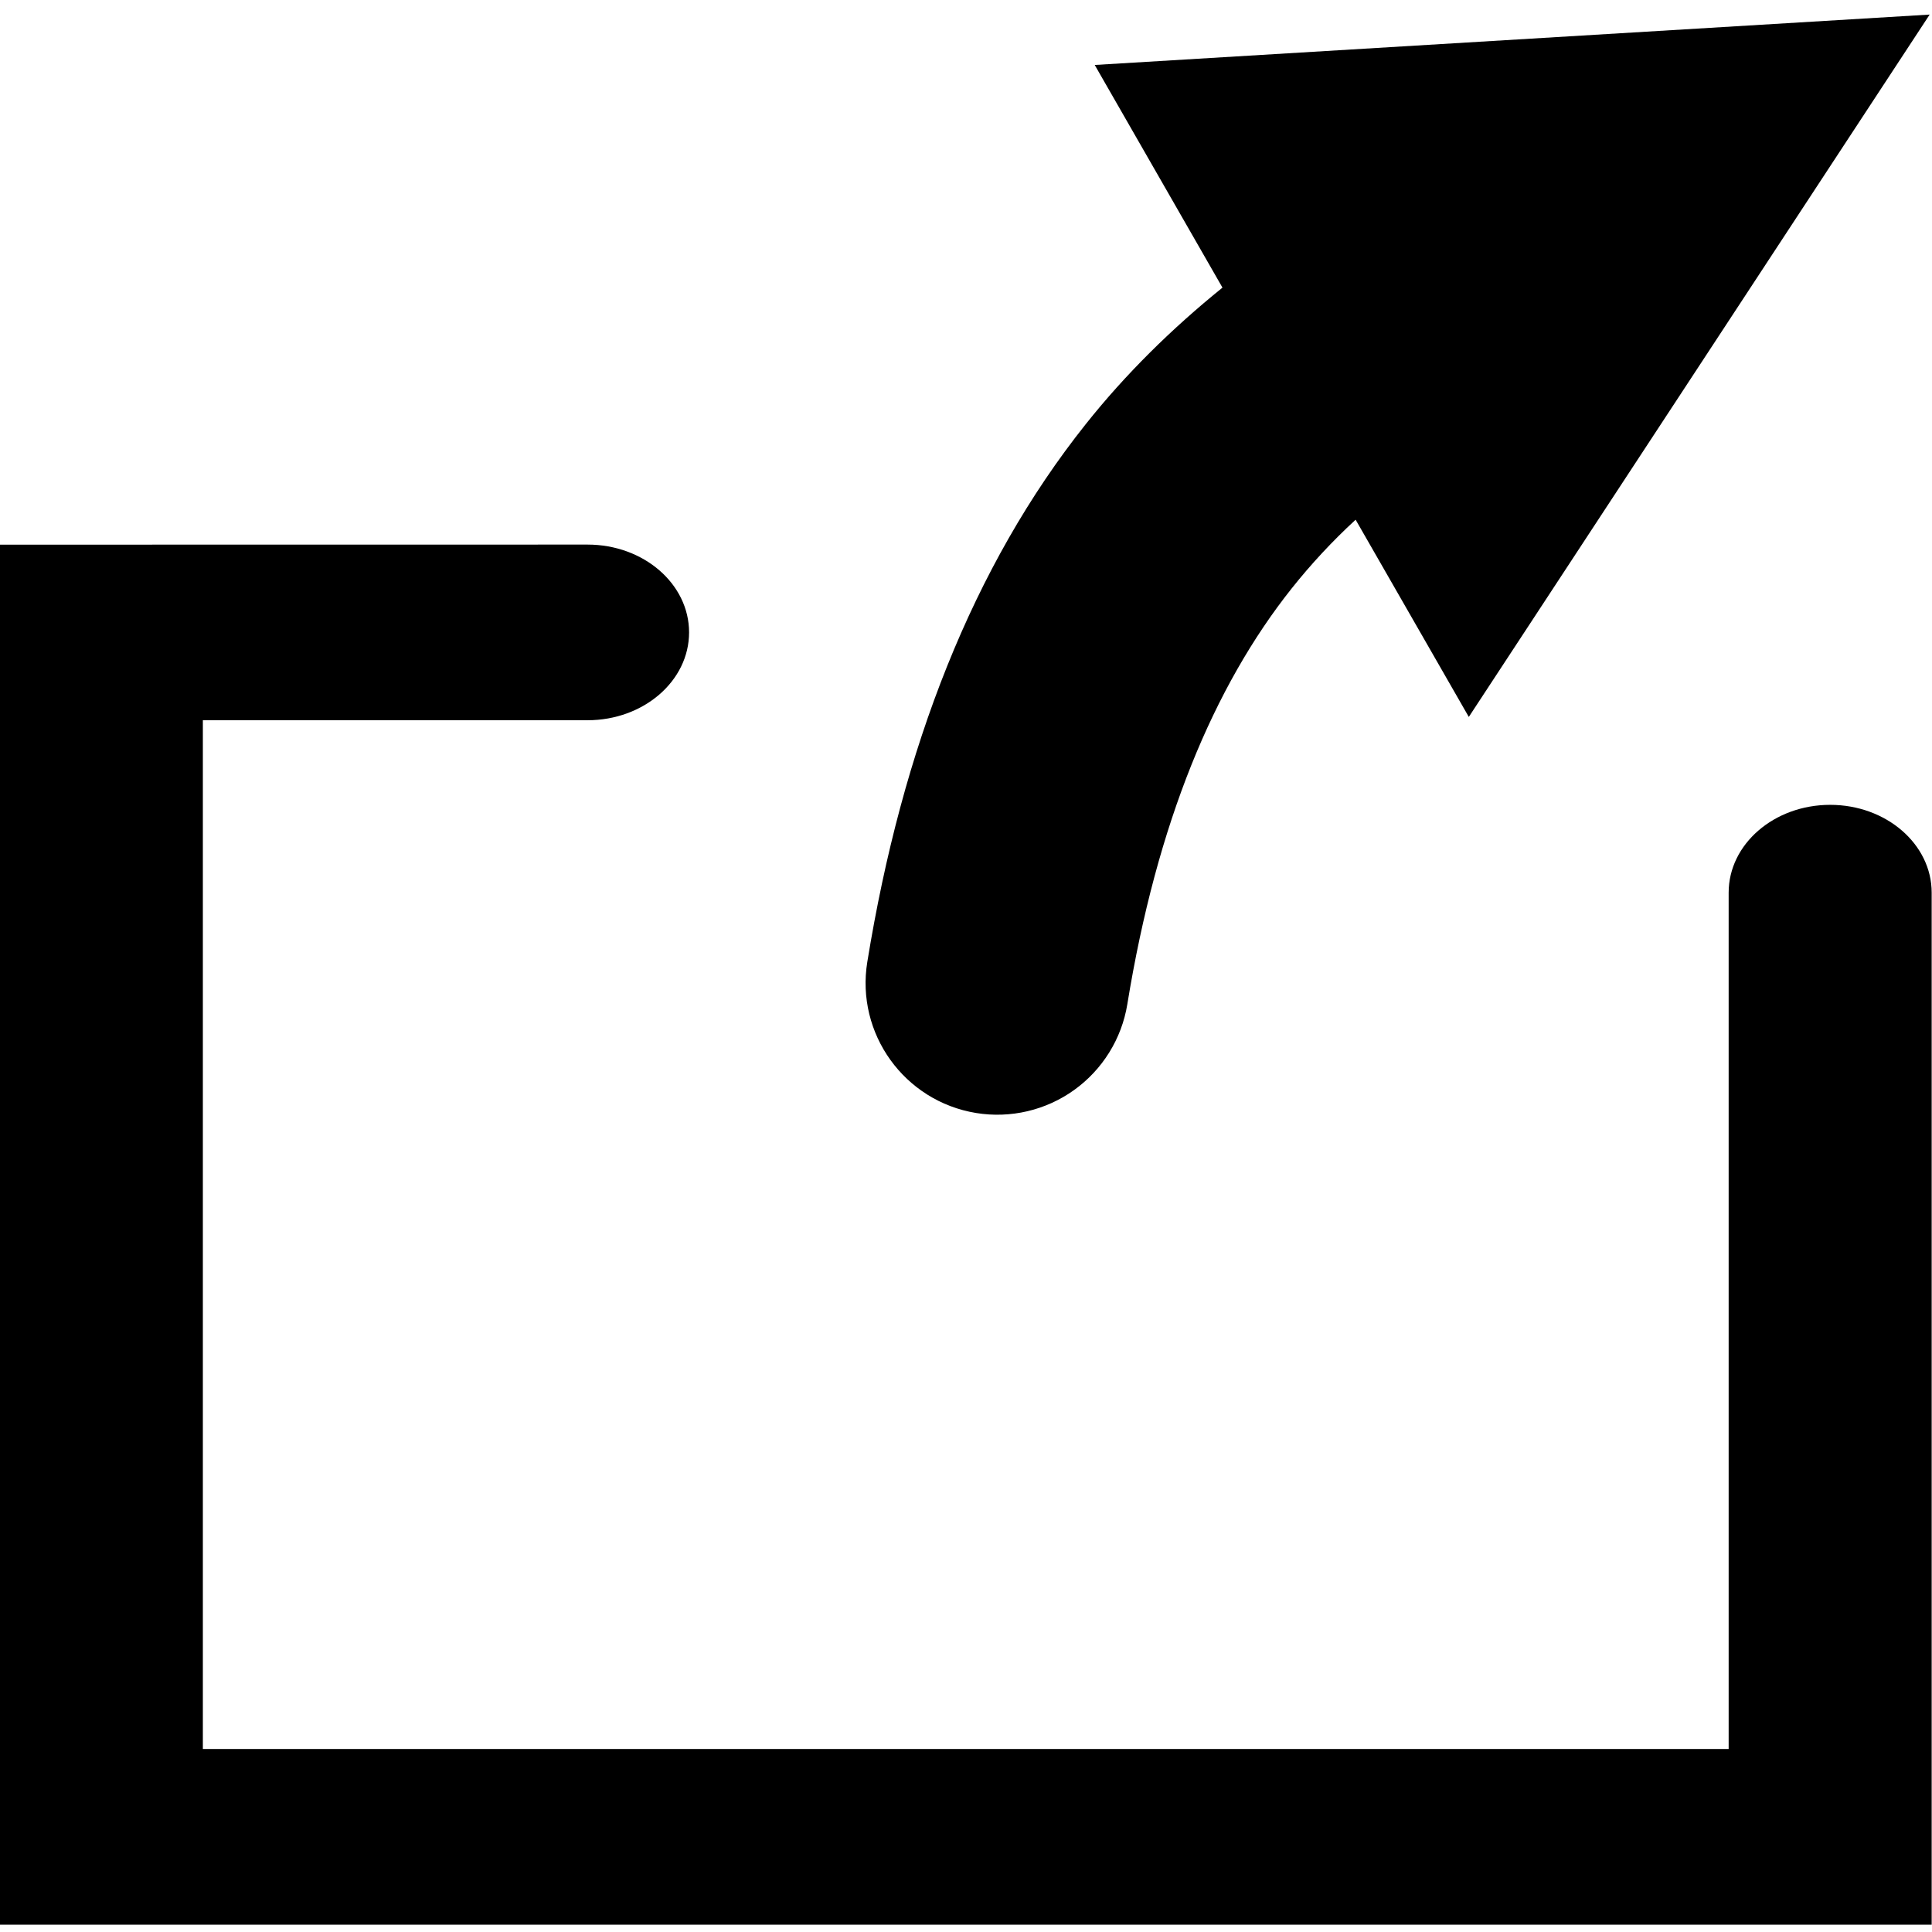 <svg
  viewBox="0 0 24 24"
  xmlns="http://www.w3.org/2000/svg"
  aria-labelledby="shareTitleID shareDescID"
>
  <title id="shareTitleID">Share icon</title>
  <desc id="shareDescID">A square with an arrow arcing out from the center of the square</desc>
  <g class="fill-color">
    <path d="m0 6.766v17.143h23.996v-12.82c0-.602-.564-1.091-1.261-1.091-.696 0-1.261.488-1.261 1.091v10.638h-18.954v-12.78h4.779c.696 0 1.261-.488 1.261-1.091 0-.602-.564-1.091-1.261-1.091z"/>
    <path d="m23.971.181-10.372.626 1.587 2.766c-.632.511-1.204 1.074-1.7 1.698-1.403 1.764-2.28 4.02-2.712 6.678-.145.891.46 1.731 1.351 1.877.428.07.867-.033 1.219-.286.352-.253.59-.636.66-1.065.367-2.254 1.073-3.947 2.043-5.167.238-.299.501-.583.793-.852l1.406 2.45z"/>
  </g>
</svg>
